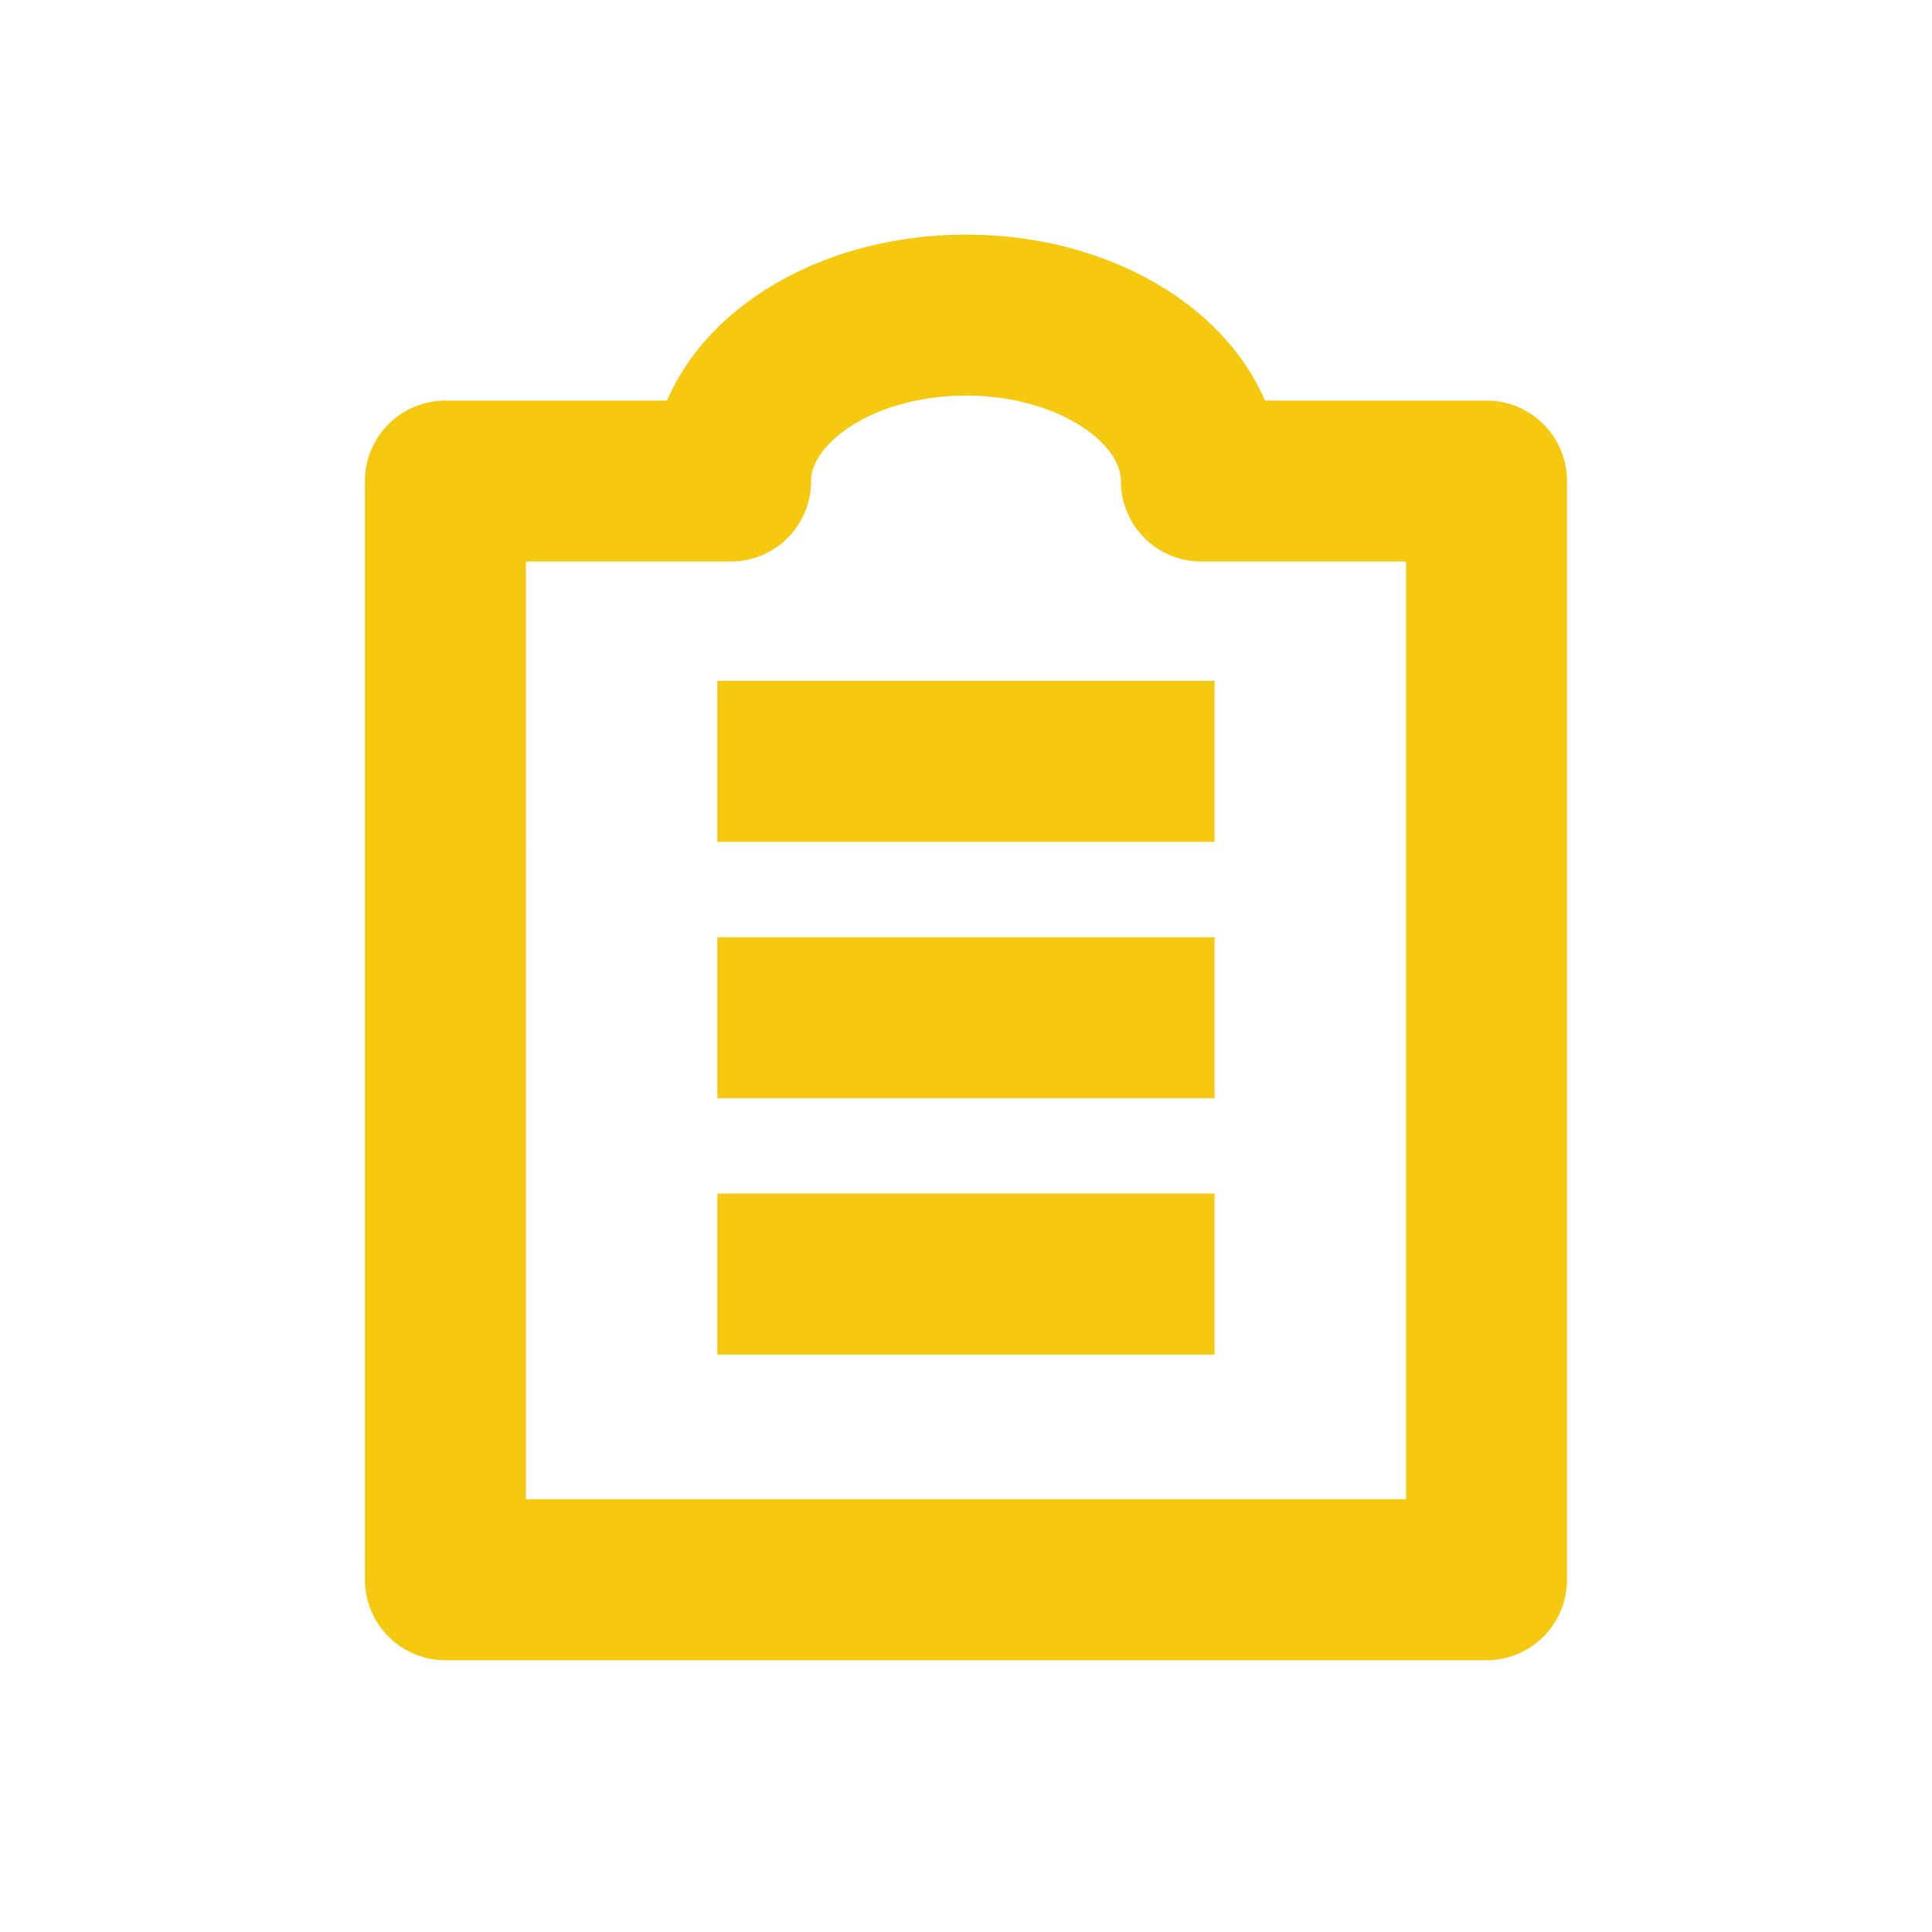 <svg id="ic_projectworksheet_w" xmlns="http://www.w3.org/2000/svg" width="24" height="24" viewBox="0 0 24 24">
  <path id="路径_2077" data-name="路径 2077" d="M-307.478,910.98c0-.034-.008-.066-.01-.1,0,.035.01.067.01.1Z" transform="translate(314.013 -900.424)" fill="#3177d8"/>
  <rect id="Rectangle_119" data-name="Rectangle 119" width="24" height="24" fill="#fff" opacity="0"/>
  <g id="组_7332" data-name="组 7332" transform="translate(314.013 -900.424)">
    <line id="直线_516" data-name="直线 516" x2="6.177" transform="translate(-305.102 909.882)" fill="none" stroke="#f5c910" stroke-miterlimit="10" stroke-width="2"/>
    <line id="直线_517" data-name="直线 517" x2="6.177" transform="translate(-305.102 913.067)" fill="none" stroke="#f5c910" stroke-miterlimit="10" stroke-width="2"/>
    <line id="直线_518" data-name="直线 518" x2="6.177" transform="translate(-305.102 916.251)" fill="none" stroke="#f5c910" stroke-miterlimit="10" stroke-width="2"/>
  </g>
  <path id="路径_2078" data-name="路径 2078" d="M-299.089,906.4c0-1.139-1.309-2.062-2.924-2.062s-2.924.923-2.924,2.062h-3.543v13.648h12.933V906.4Z" transform="translate(314.013 -900.424)" fill="none" stroke="#f5c910" stroke-linejoin="round" stroke-width="2"/>
</svg>
